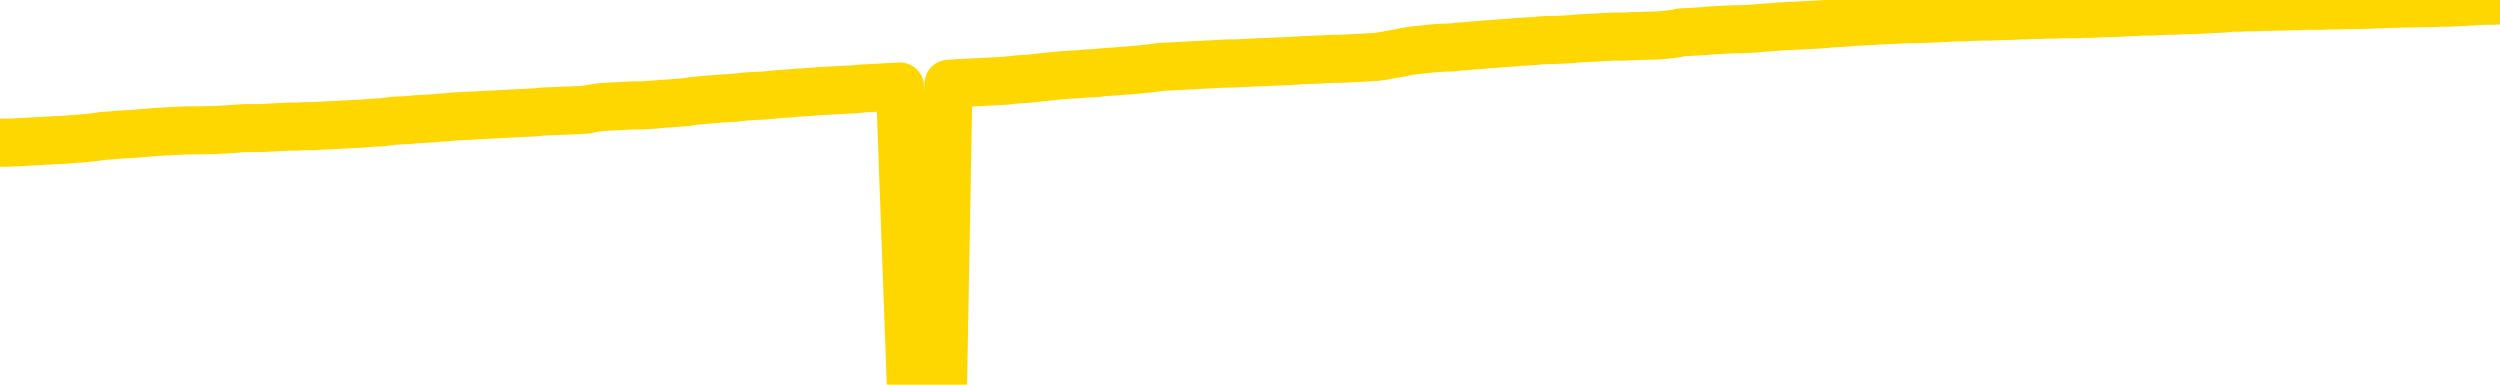 <svg xmlns="http://www.w3.org/2000/svg" version="1.1" viewBox="0 0 6500 1000">
	<path fill="none" stroke="gold" stroke-width="125" stroke-linecap="round" stroke-linejoin="round" d="M0 3342  L-727714 3342 L-725110 3342 L-723442 3342 L-705113 3342 L-704942 3341 L-697785 3341 L-697751 3341 L-684321 3341 L-681399 3341 L-668058 3341 L-663889 3340 L-662729 3339 L-662110 3339 L-660098 3338 L-656326 3338 L-655726 3337 L-655397 3337 L-655184 3337 L-654642 3337 L-653404 3335 L-652226 3334 L-649361 3333 L-648839 3332 L-643983 3332 L-641046 3331 L-641003 3331 L-640695 3331 L-640443 3331 L-637848 3330 L-633593 3330 L-633575 3330 L-632338 3330 L-630460 3330 L-628507 3330 L-627559 3330 L-627288 3329 L-626978 3329 L-626880 3329 L-626050 3329 L-624019 3329 L-623729 3328 L-621582 3327 L-621427 3326 L-617770 3326 L-617519 3326 L-617421 3326 L-616904 3326 L-614753 3327 L-613824 3328 L-612298 3328 L-611058 3328 L-609512 3328 L-606550 3328 L-605428 3328 L-605119 3327 L-603908 3327 L-600901 3329 L-600881 3329 L-600534 3329 L-600321 3328 L-600195 3326 L-599953 3326 L-599915 3326 L-599895 3326 L-599876 3325 L-599817 3325 L-599759 3325 L-599741 3324 L-599298 3324 L-598058 3324 L-596512 3324 L-593125 3323 L-587398 3323 L-587197 3323 L-585561 3323 L-583839 3323 L-582407 3323 L-582175 3322 L-581459 3322 L-575327 3322 L-574959 3322 L-574805 3321 L-574227 3321 L-573934 3321 L-572967 3321 L-572657 3320 L-572058 3320 L-570452 3320 L-569717 3320 L-569407 3320 L-568639 3320 L-566603 3320 L-566177 3320 L-565365 3319 L-557936 3319 L-557413 3319 L-557240 3319 L-556505 3318 L-554937 3318 L-554531 3318 L-552306 3318 L-551358 3317 L-550933 3317 L-550603 3317 L-549559 3317 L-547451 3317 L-547199 3317 L-546580 3316 L-545767 3316 L-543659 3316 L-543611 3316 L-541683 3315 L-541357 3315 L-541222 3315 L-540719 3315 L-539306 3314 L-538803 3314 L-538281 3313 L-534722 3313 L-533987 3312 L-531562 3312 L-530272 3312 L-529865 3312 L-526713 3312 L-526558 3312 L-526538 3312 L-526171 3312 L-524913 3312 L-524198 3312 L-523308 3312 L-522901 3312 L-521973 3312 L-520864 3312 L-520561 3312 L-514312 3313 L-513365 3313 L-511738 3313 L-511237 3313 L-507561 3314 L-506729 3314 L-502775 3314 L-501364 3313 L-498874 3313 L-498198 3313 L-498159 3313 L-497288 3313 L-494077 3313 L-491214 3312 L-490246 3312 L-489125 3312 L-489106 3312 L-487481 3311 L-487016 3311 L-486925 3311 L-480555 3311 L-479607 3311 L-477150 3310 L-476277 3310 L-475041 3310 L-473040 3310 L-472642 3310 L-471206 3309 L-469180 3309 L-468967 3309 L-467787 3309 L-466278 3309 L-466258 3308 L-464246 3308 L-463376 3308 L-462506 3308 L-461921 3308 L-461384 3307 L-460726 3307 L-459488 3307 L-458927 3307 L-457746 3306 L-456508 3306 L-456470 3306 L-456083 3306 L-455541 3306 L-454768 3305 L-453645 3305 L-451556 3305 L-451223 3305 L-450937 3304 L-450008 3304 L-449525 3304 L-448790 3304 L-445158 3304 L-444031 3304 L-443876 3303 L-442850 3303 L-439136 3303 L-437918 3303 L-436100 3302 L-433314 3302 L-432752 3302 L-428865 3302 L-426388 3302 L-425053 3302 L-424550 3302 L-424067 3302 L-421377 3302 L-417606 3302 L-415148 3302 L-413969 3302 L-413329 3301 L-410970 3301 L-410892 3301 L-409845 3301 L-409751 3301 L-409249 3301 L-408803 3301 L-408745 3301 L-408532 3301 L-405572 3300 L-402865 3300 L-402710 3300 L-399189 3300 L-398666 3300 L-397699 3299 L-397350 3299 L-396306 3299 L-395377 3298 L-394952 3298 L-393443 3298 L-392476 3298 L-392457 3298 L-390561 3287 L-390445 3277 L-390397 3266 L-390373 3255 L-387369 3255 L-385338 3255 L-383577 3254 L-383210 3254 L-382764 3254 L-382397 3254 L-381983 3254 L-379998 3253 L-379785 3253 L-379630 3253 L-378025 3253 L-376903 3253 L-375955 3253 L-374698 3253 L-373053 3253 L-371874 3252 L-365284 3252 L-365237 3252 L-364832 3252 L-363787 3252 L-363651 3251 L-361969 3251 L-361949 3251 L-360612 3251 L-359376 3251 L-359222 3250 L-358848 3250 L-358641 3250 L-358332 3250 L-357558 3250 L-355237 3249 L-354579 3249 L-352451 3249 L-350729 3249 L-350535 3249 L-347982 3249 L-347705 3248 L-347517 3248 L-346685 3248 L-345912 3248 L-345214 3248 L-340214 3248 L-339838 3247 L-335585 3247 L-335098 3262 L-335079 3262 L-335000 3261 L-334924 3261 L-334904 3246 L-334092 3246 L-333338 3246 L-332119 3246 L-330687 3246 L-330591 3246 L-330416 3246 L-330062 3245 L-328752 3245 L-326895 3245 L-325193 3245 L-324690 3245 L-324425 3245 L-324032 3244 L-323897 3244 L-322988 3244 L-322611 3244 L-321683 3244 L-321344 3244 L-321304 3244 L-321266 3244 L-319351 3244 L-319177 3243 L-317648 3243 L-317320 3243 L-317204 3243 L-316797 3243 L-316449 3243 L-314805 3242 L-314254 3242 L-314011 3242 L-313470 3242 L-312638 3242 L-312097 3242 L-310562 3241 L-310470 3241 L-310433 3241 L-310297 3241 L-309910 3241 L-308885 3241 L-307009 3240 L-306912 3240 L-306312 3245 L-305945 3250 L-305460 3255 L-305422 3260 L-304648 3260 L-304591 3260 L-304416 3260 L-304223 3260 L-302618 3259 L-302598 3259 L-302442 3259 L-302327 3260 L-301147 3260 L-300993 3260 L-300326 3260 L-297878 3272 L-295363 3284 L-292693 3296 L-284994 3308 L-279326 3308 L-277111 3308 L-277088 3308 L-276114 3311 L-276094 3311 L-275231 3310 L-272490 3310 L-266692 3307 L-266538 3307 L-263753 3307 L-250144 3307 L-249398 3306 L-244988 3306 L-228641 3306 L-228409 3306 L-227872 3305 L-219413 3305 L-210707 3305 L-210495 3305 L-208522 3305 L-205736 3305 L-201249 3305 L-201094 3305 L-200925 3305 L-200784 3305 L-200494 3304 L-200455 3304 L-200184 3304 L-200012 3304 L-199602 3304 L-198482 3304 L-197301 3304 L-196025 3303 L-193161 3303 L-190241 3303 L-188249 3303 L-186701 3303 L-183663 3303 L-174339 3302 L-173815 3302 L-168091 3302 L-166584 3302 L-165769 3302 L-164086 3302 L-163365 3302 L-163196 3302 L-162151 3301 L-160084 3301 L-158722 3301 L-154278 3301 L-154181 3301 L-154142 3301 L-154123 3301 L-153291 3300 L-153213 3300 L-150641 3300 L-147391 3300 L-147237 3300 L-146288 3300 L-144547 3299 L-143832 3300 L-140291 3301 L-133714 3302 L-132296 3303 L-132276 3303 L-131325 3303 L-127851 3302 L-127098 3302 L-126536 3302 L-125754 3302 L-118250 3302 L-116651 3302 L-115077 3301 L-111892 3301 L-107559 3301 L-98989 3301 L-90243 3301 L-87169 3301 L-83903 3301 L-83357 3300 L-76219 3300 L-70552 3300 L-56487 3300 L-50476 3300 L-45770 3300 L-41766 3300 L-36659 3300 L-26945 3300 L-11374 3299 L-8291 3299 L-7989 3234 L-7970 3153 L-7951 3061 L-7931 2959 L-7911 2912 L-7892 2873 L-7874 2837 L-7846 2801 L-7825 2766 L-7797 2730 L-7762 2689 L-7748 2655 L-7735 2625 L-7717 2601 L-7698 2583 L-7678 2565 L-7660 2546 L-7640 2528 L-7621 2509 L-7599 2489 L-7583 2470 L-7564 2452 L-7543 2434 L-7523 2416 L-7505 2397 L-7486 2377 L-7467 2356 L-7446 2336 L-7428 2316 L-7409 2298 L-7388 2280 L-7363 2262 L-7348 2245 L-7331 2229 L-7312 2212 L-7292 2195 L-7273 2177 L-7254 2159 L-7234 2142 L-7214 2125 L-7196 2109 L-7177 2094 L-7156 2080 L-7136 2067 L-7119 2055 L-7100 2044 L-7080 2033 L-7061 2023 L-7041 2012 L-7022 2003 L-7002 1995 L-6983 1987 L-6964 1979 L-6945 1972 L-6918 1962 L-6897 1952 L-6869 1940 L-6835 1928 L-6821 1918 L-6808 1909 L-6789 1900 L-6770 1893 L-6750 1886 L-6732 1877 L-6712 1869 L-6692 1860 L-6672 1852 L-6654 1845 L-6635 1837 L-6615 1829 L-6595 1820 L-6577 1810 L-6558 1799 L-6538 1788 L-6518 1776 L-6499 1764 L-6481 1753 L-6460 1739 L-6435 1725 L-6420 1711 L-6403 1698 L-6383 1684 L-6364 1671 L-6345 1657 L-6326 1643 L-6306 1629 L-6285 1615 L-6267 1602 L-6248 1589 L-6228 1577 L-6208 1564 L-6190 1552 L-6171 1542 L-6151 1531 L-6132 1522 L-6113 1512 L-6094 1502 L-6074 1493 L-6055 1483 L-6035 1473 L-6016 1464 L-5988 1454 L-5968 1445 L-5940 1436 L-5903 1425 L-5888 1415 L-5875 1405 L-5858 1396 L-5841 1389 L-5821 1383 L-5803 1377 L-5784 1372 L-5764 1366 L-5743 1361 L-5726 1355 L-5707 1348 L-5686 1341 L-5667 1334 L-5648 1327 L-5629 1319 L-5610 1311 L-5590 1302 L-5571 1293 L-5552 1285 L-5531 1277 L-5507 1268 L-5492 1260 L-5475 1251 L-5455 1242 L-5436 1234 L-5416 1225 L-5397 1215 L-5377 1206 L-5357 1197 L-5339 1189 L-5320 1181 L-5300 1173 L-5279 1165 L-5262 1158 L-5243 1151 L-5223 1143 L-5204 1136 L-5184 1129 L-5165 1122 L-5145 1115 L-5126 1108 L-5107 1101 L-5088 1095 L-5060 1088 L-5039 1081 L-5011 1073 L-4975 1062 L-4961 1052 L-4948 1043 L-4930 1034 L-4912 1029 L-4893 1024 L-4874 1017 L-4854 1010 L-4835 1002 L-4813 994 L-4795 986 L-4778 977 L-4758 967 L-4737 957 L-4719 947 L-4700 936 L-4681 925 L-4660 914 L-4642 905 L-4623 897 L-4602 890 L-4577 885 L-4563 880 L-4545 875 L-4526 869 L-4506 863 L-4487 857 L-4468 852 L-4449 847 L-4428 842 L-4410 838 L-4391 833 L-4371 826 L-4350 819 L-4333 812 L-4314 807 L-4294 802 L-4275 799 L-4256 796 L-4237 792 L-4217 789 L-4197 785 L-4178 781 L-4159 777 L-4132 773 L-4111 770 L-4083 766 L-4048 761 L-4035 757 L-4021 753 L-4003 750 L-3984 747 L-3964 744 L-3946 741 L-3926 739 L-3906 736 L-3885 733 L-3868 731 L-3850 727 L-3829 724 L-3809 721 L-3791 717 L-3772 714 L-3752 712 L-3732 709 L-3714 706 L-3695 703 L-3674 701 L-3649 698 L-3634 695 L-3617 693 L-3598 690 L-3578 688 L-3559 685 L-3540 682 L-3520 678 L-3499 675 L-3482 672 L-3463 670 L-3442 667 L-3422 664 L-3404 662 L-3385 659 L-3365 657 L-3347 654 L-3327 652 L-3308 650 L-3288 648 L-3269 647 L-3249 645 L-3231 648 L-3202 651 L-3182 654 L-3154 656 L-3117 654 L-3102 652 L-3089 650 L-3072 648 L-3055 647 L-3035 645 L-3017 644 L-2997 642 L-2978 640 L-2956 639 L-2940 637 L-2921 636 L-2900 634 L-2880 633 L-2862 631 L-2843 629 L-2824 627 L-2803 626 L-2785 624 L-2766 623 L-2745 621 L-2720 620 L-2706 618 L-2689 616 L-2669 615 L-2650 613 L-2630 612 L-2611 610 L-2591 608 L-2571 605 L-2553 603 L-2534 600 L-2514 598 L-2493 596 L-2476 594 L-2457 592 L-2437 590 L-2418 588 L-2398 586 L-2379 584 L-2360 582 L-2340 580 L-2321 578 L-2302 577 L-2274 575 L-2254 573 L-2226 571 L-2191 568 L-2177 566 L-2164 565 L-2145 563 L-2127 561 L-2107 559 L-2088 558 L-2069 556 L-2049 554 L-2028 552 L-2011 551 L-1992 549 L-1972 547 L-1952 545 L-1934 542 L-1915 539 L-1895 536 L-1875 534 L-1857 531 L-1838 529 L-1816 526 L-1791 524 L-1777 521 L-1760 518 L-1740 516 L-1721 513 L-1702 511 L-1683 508 L-1663 506 L-1642 503 L-1625 501 L-1605 499 L-1585 496 L-1564 494 L-1547 492 L-1528 491 L-1508 489 L-1489 488 L-1470 486 L-1451 484 L-1431 483 L-1411 482 L-1392 481 L-1373 480 L-1346 478 L-1325 477 L-1297 475 L-1262 472 L-1248 470 L-1235 467 L-1216 465 L-1198 463 L-1178 462 L-1160 460 L-1140 459 L-1121 457 L-1100 455 L-1083 454 L-1064 452 L-1043 450 L-1023 448 L-1005 445 L-986 443 L-967 441 L-946 439 L-928 437 L-909 436 L-888 434 L-863 433 L-848 431 L-831 429 L-812 427 L-792 426 L-773 423 L-754 421 L-734 418 L-713 415 L-696 413 L-677 411 L-656 408 L-636 406 L-619 405 L-600 404 L-580 402 L-561 401 L-541 400 L-522 398 L-502 397 L-483 396 L-464 395 L-445 394 L-418 392 L-397 391 L-369 390 L-335 389 L-320 388 L-307 386 L-289 385 L-270 384 L-250 383 L-232 382 L-212 381 L-192 381 L-172 380 L-154 379 L-135 378 L-115 377 L-95 375 L-77 374 L-58 373 L-38 373 L-18 372 L0 371 L18 371 L40 370 L64 369 L79 368 L96 367 L116 366 L135 365 L154 364 L173 363 L193 361 L214 360 L232 358 L250 356 L271 353 L291 352 L309 350 L328 349 L348 348 L367 346 L386 345 L405 343 L425 342 L444 341 L464 340 L483 339 L511 339 L559 338 L596 336 L611 335 L623 334 L640 333 L658 333 L677 333 L696 332 L715 331 L735 330 L756 329 L773 329 L792 328 L812 328 L832 327 L851 326 L870 325 L890 324 L909 323 L928 322 L947 321 L968 319 L992 318 L1007 316 L1024 314 L1044 313 L1063 312 L1083 310 L1102 309 L1122 308 L1142 306 L1160 305 L1179 303 L1199 302 L1220 301 L1237 300 L1256 299 L1276 298 L1295 297 L1315 296 L1334 295 L1354 294 L1373 293 L1393 292 L1411 290 L1440 289 L1460 288 L1488 287 L1524 285 L1539 282 L1552 280 L1569 278 L1587 277 L1607 276 L1625 275 L1645 274 L1664 274 L1686 273 L1702 272 L1721 270 L1742 269 L1762 267 L1780 266 L1799 263 L1818 261 L1839 259 L1857 258 L1876 256 L1897 255 L1922 253 L1937 251 L1955 250 L1973 249 L1993 248 L2012 246 L2031 244 L2051 243 L2072 241 L2089 240 L2108 239 L2128 237 L2150 236 L2166 235 L2185 234 L2205 233 L2224 232 L2244 230 L2262 229 L2282 228 L2302 227 L2321 226 L2340 225 L2368 997 L2388 996 L2416 995 L2452 993 L2466 218 L2479 217 L2497 216 L2515 215 L2535 214 L2553 213 L2573 212 L2593 211 L2614 210 L2631 208 L2649 206 L2670 205 L2690 203 L2708 201 L2727 199 L2747 197 L2768 195 L2785 194 L2804 193 L2826 191 L2851 190 L2866 188 L2895 186 L2935 183 L2958 181 L2987 178 L3004 176 L3017 174 L3037 173 L3057 172 L3078 171 L3095 170 L3114 169 L3134 168 L3153 167 L3172 166 L3191 165 L3211 165 L3231 164 L3250 163 L3268 162 L3296 161 L3317 160 L3345 159 L3380 157 L3393 156 L3425 155 L3444 154 L3464 153 L3482 153 L3502 152 L3521 151 L3542 150 L3559 149 L3578 148 L3599 145 L3619 141 L3637 138 L3656 134 L3676 131 L3696 129 L3714 127 L3733 125 L3754 124 L3779 123 L3794 121 L3811 120 L3830 118 L3850 117 L3869 115 L3888 114 L3908 112 L3929 111 L3946 109 L3965 108 L3986 107 L4007 105 L4023 104 L4042 104 L4062 103 L4082 102 L4101 100 L4120 99 L4140 98 L4159 97 L4178 96 L4197 95 L4225 95 L4245 94 L4315 92 L4343 89 L4358 87 L4372 84 L4392 83 L4410 82 L4430 81 L4450 79 L4471 78 L4488 77 L4507 76 L4527 76 L4547 75 L4565 74 L4584 72 L4604 71 L4625 69 L4642 68 L4661 67 L4683 66 L4708 65 L4723 64 L4740 63 L4759 61 L4779 60 L4798 59 L4817 57 L4836 56 L4858 55 L4874 54 L4894 53 L4914 52 L4935 51 L4952 50 L5010 49 L5029 48 L5048 47 L5068 46 L5088 45 L5107 45 L5126 44 L5153 43 L5174 43 L5202 42 L5238 41 L5253 40 L5265 40 L5283 39 L5301 39 L5321 38 L5339 38 L5359 37 L5379 37 L5400 37 L5416 36 L5435 36 L5456 35 L5476 34 L5494 34 L5513 33 L5533 32 L5553 31 L5571 30 L5590 30 L5611 29 L5636 28 L5651 28 L5668 27 L5687 26 L5707 26 L5726 25 L5745 24 L5765 23 L5786 22 L5803 20 L5822 20 L5843 19 L5864 19 L5880 18 L5899 18 L5920 17 L5939 17 L5958 16 L5977 16 L5997 15 L6017 15 L6035 15 L6054 14 L6082 14 L6102 13 L6130 13 L6166 12 L6179 11 L6193 11 L6211 10 L6229 10 L6249 9 L6267 9 L6307 8 L6327 8 L6345 7 L6364 7 L6384 6 L6404 5 L6422 4 L6441 3 L6461 2 L6481 2 L6500 1" />
</svg>
